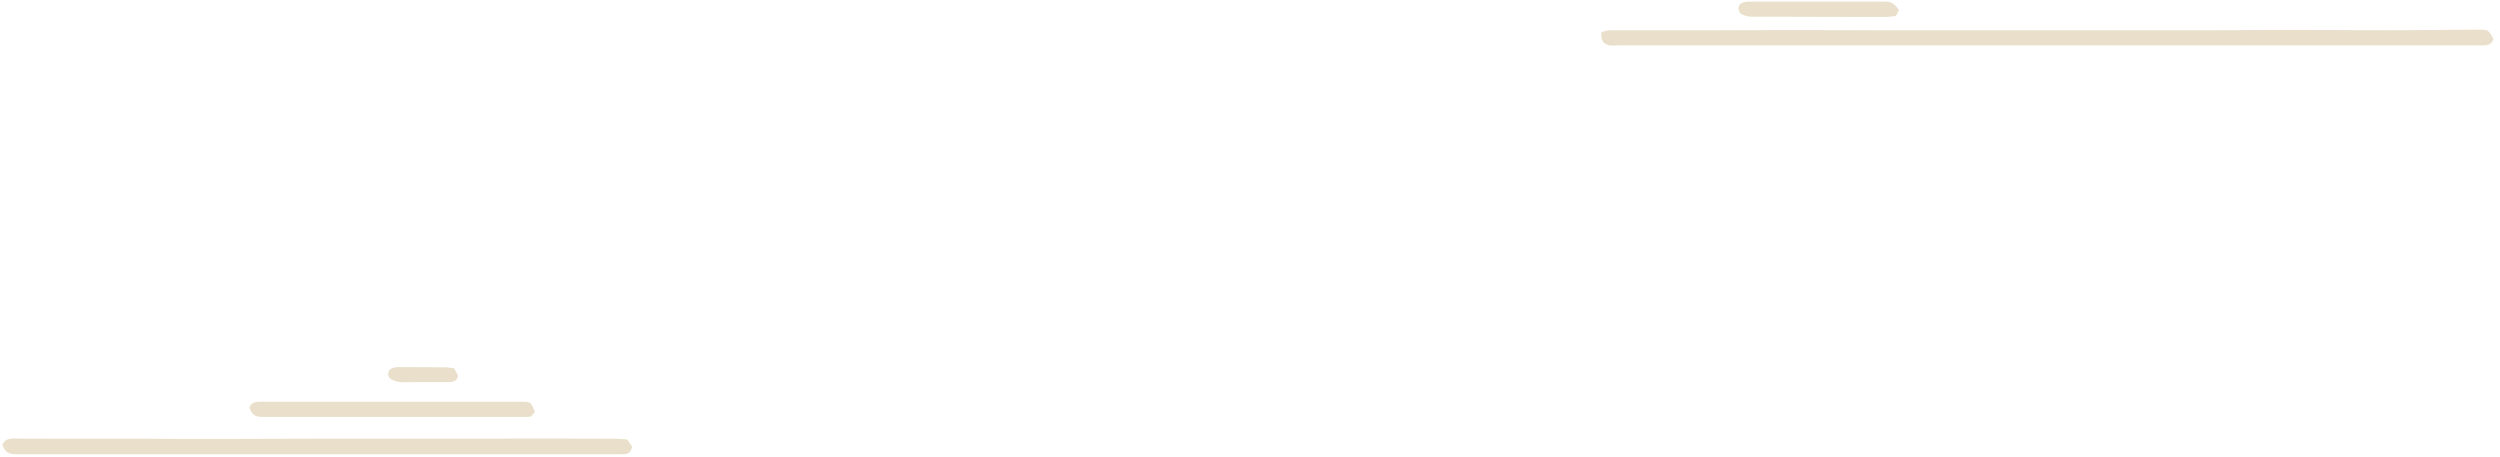 <svg width="826" height="151" xmlns="http://www.w3.org/2000/svg"><g fill="#EADFCA" fill-rule="nonzero"><path d="M529.08 10.64A12.37 12.37 0 01532 10h30.16c8.62 0 17.24-.06 25.86-.06 10.7 0 21.4 0 32.1.06h108.22c8.3 0 16.6-.12 24.9-.12 11.73 0 23.45.1 35.18.09 10.22 0 20.44-.1 30.65-.16 3 0 3.15.07 4.77 3.08-.51 1.71-1.85 2.13-3.5 2.12H534.18c-.72.045-1.44.045-2.16 0-2.22-.38-3.08-1.49-2.94-4.37zM627.42 3.34l-1 1.91a26.72 26.72 0 01-3 .34c-11.43 0-22.86 0-34.3-.06h-10.55a8.56 8.56 0 01-2.74-.65 2.21 2.21 0 01-1.39-2.3c0-1.15.93-1.63 1.9-1.88a7.47 7.47 0 011.9-.15h44.62c2.2-.09 3.35 1.02 4.56 2.79zM176.73 136.06l-1.26 1.57c-.64.05-1.19.13-1.74.13h-86.6c-2.86 0-3.86-.66-4.72-3.1.6-1.77 2.13-1.92 3.68-1.93h86.07c3.21.04 3.21.04 4.57 3.33zM150.06 121.71l1.3 2.44c-.37 1.7-1.59 2.09-3.05 2.09h-10.77c-1.76 0-3.52.12-5.26 0a7 7 0 01-3.09-1 2 2 0 01.48-3.6 5.68 5.68 0 012.1-.33c5.18 0 10.36 0 15.55.06.92.052 1.835.166 2.74.34zM.78 146.9c.84-1.74 2.29-2 3.86-2 4.16 0 8.31.05 12.46.05h24.45c8.54 0 17.08.08 25.62.08 13.65 0 27.3-.08 40.94-.09 13.64-.01 27.16 0 40.74 0 9.74 0 19.48-.05 29.23-.05 8.533 0 17.07.027 25.61.08 1.18 0 2.36.14 3.52.22l1.69 2.4c-.72 2.14-1.16 2.5-3.45 2.5H5.55c-2.78.01-3.89-.73-4.77-3.19z"/></g></svg>
